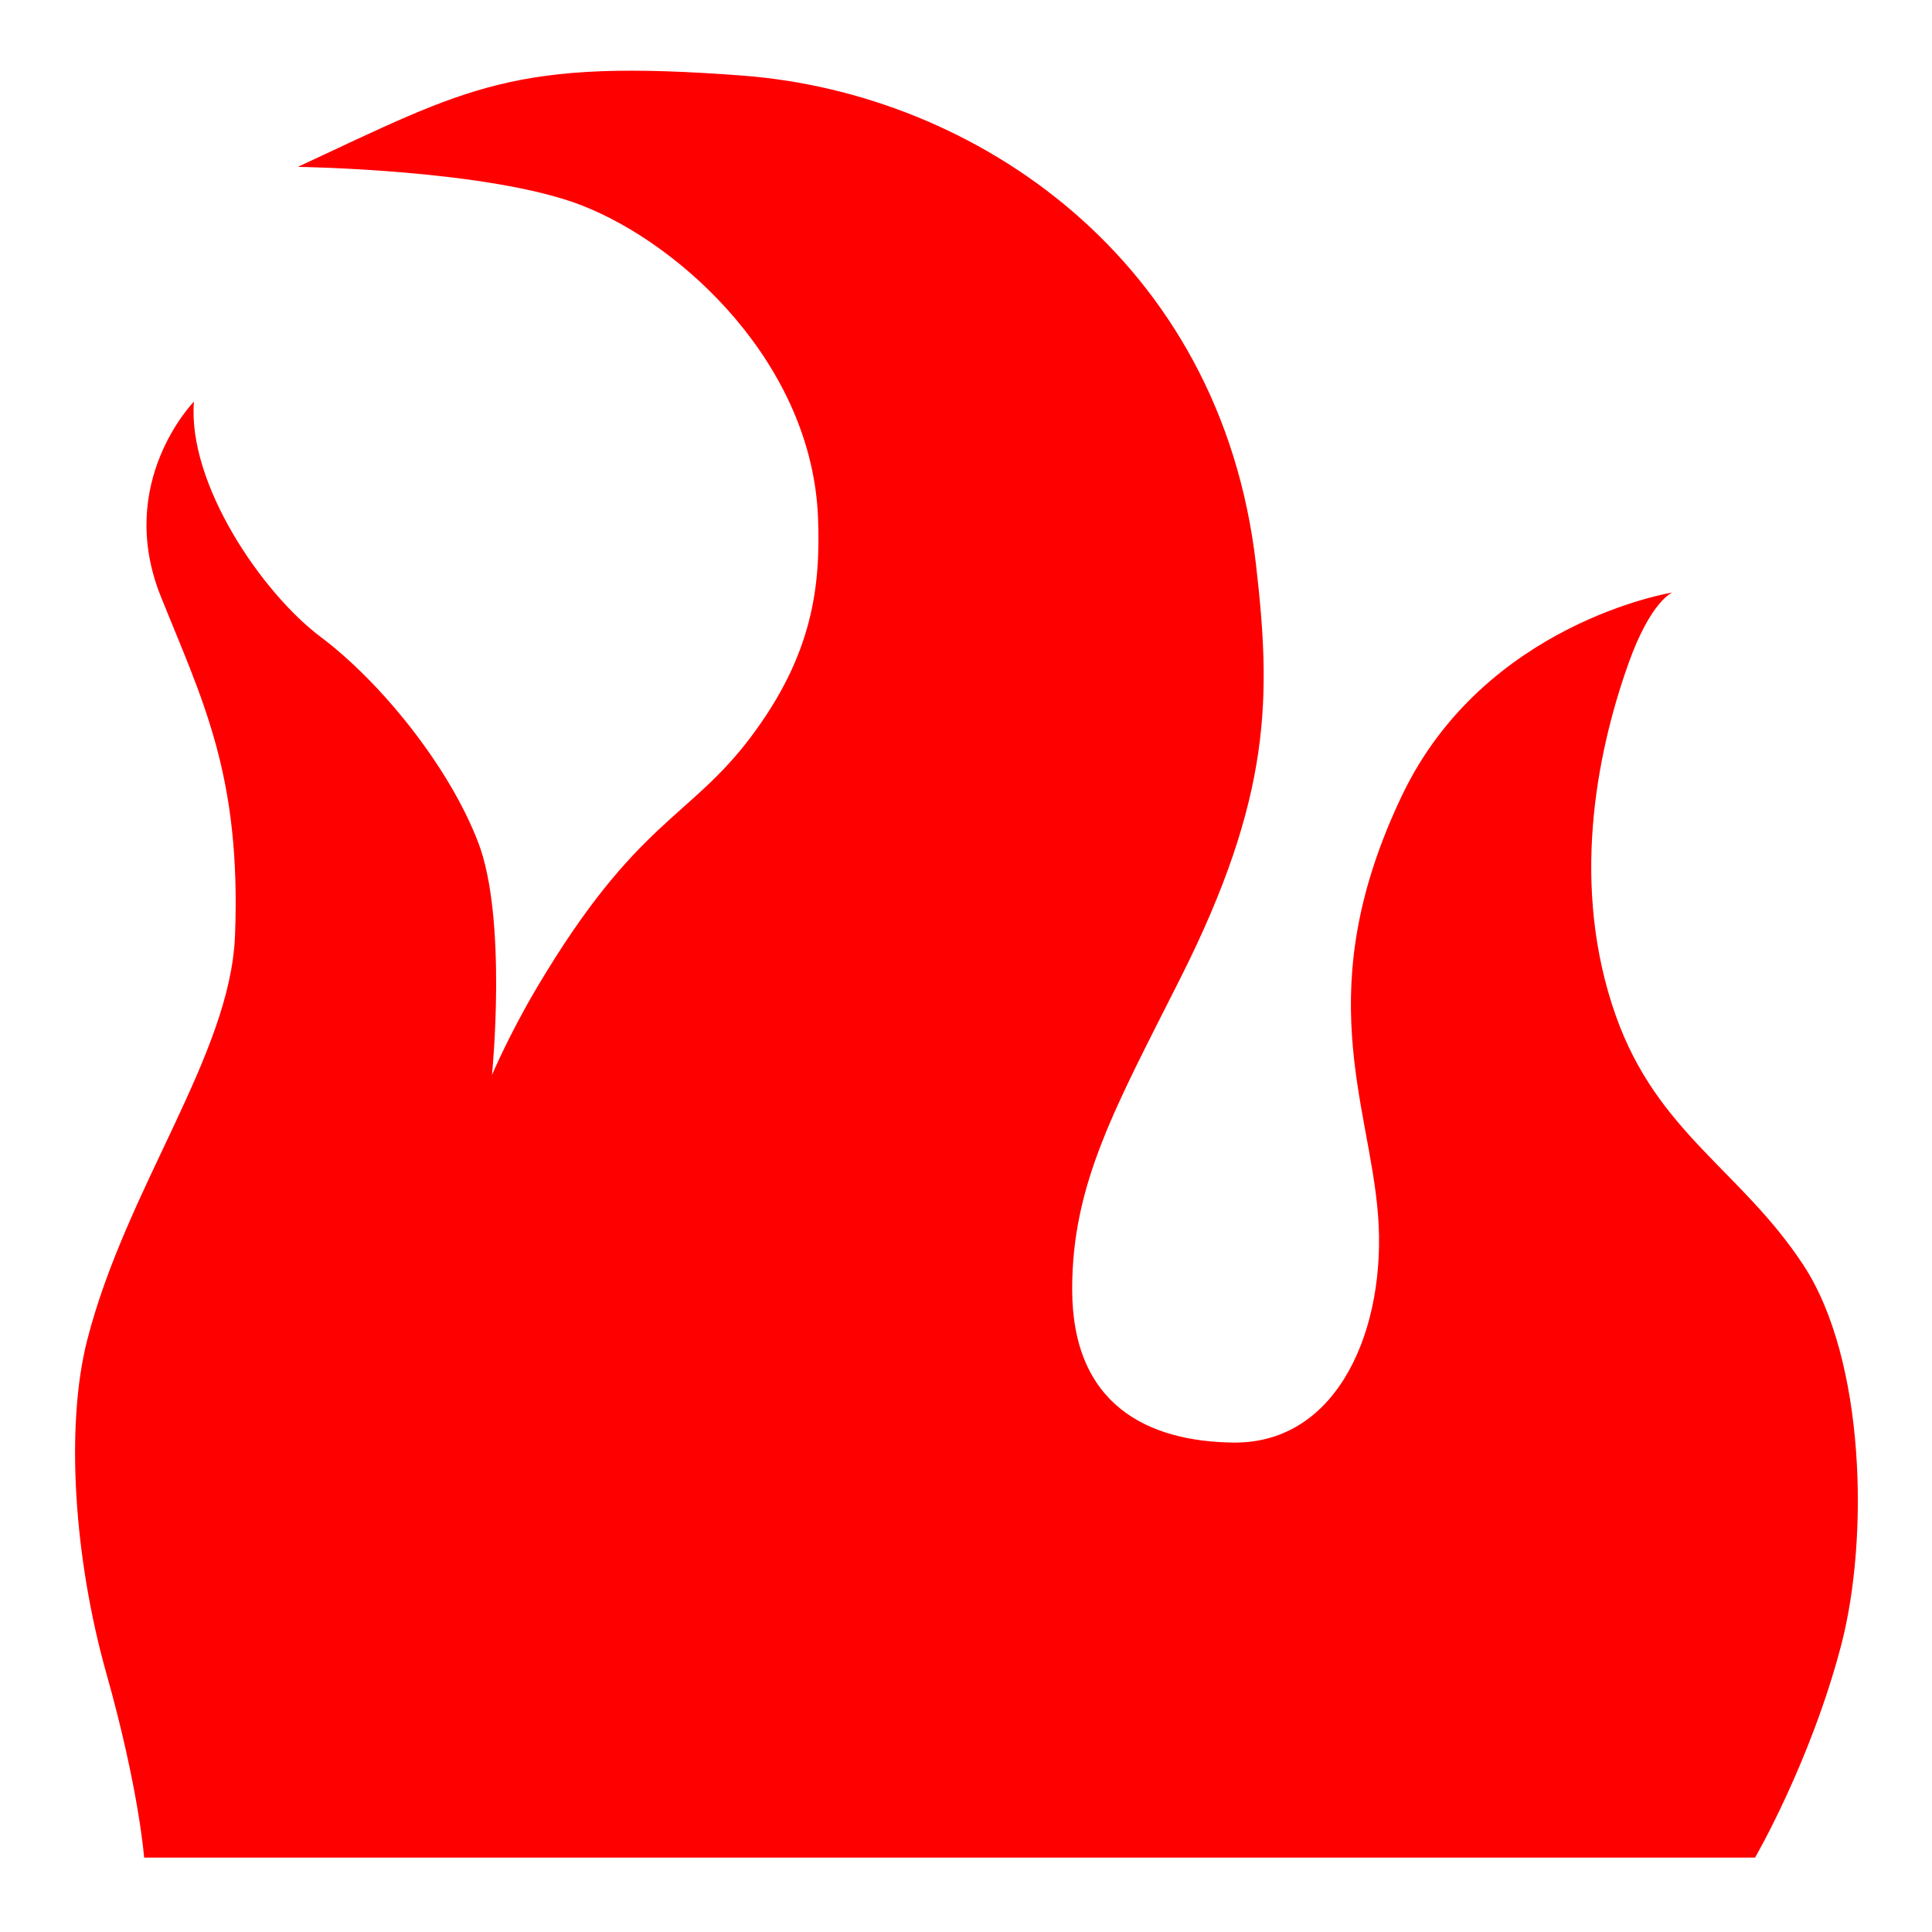 <?xml version="1.0" encoding="utf-8"?>
<!-- Generator: Adobe Illustrator 13.0.0, SVG Export Plug-In . SVG Version: 6.00 Build 14948)  -->
<!DOCTYPE svg PUBLIC "-//W3C//DTD SVG 1.0//EN" "http://www.w3.org/TR/2001/REC-SVG-20010904/DTD/svg10.dtd">
<svg version="1.0" xmlns="http://www.w3.org/2000/svg" xmlns:xlink="http://www.w3.org/1999/xlink" x="0px" y="0px" width="580px"
	 height="580px" viewBox="0 0 580 580" enable-background="new 0 0 580 580" xml:space="preserve">
<g id="地図記号">
</g>
<g id="レイヤー_4">
	<path fill="#FE0000" d="M58.221,120.571c0,0-23.721,24.156-9.946,58.481c12.532,31.23,24.156,53.564,22.278,101.845
		c-1.393,35.805-32.622,75.589-44.358,121.339c-6.62,25.803-3.997,65.647,5.769,100.254c9.765,34.604,11.307,55.174,11.307,55.174
		H526.88c0,0,16.658-28.632,25.854-63.765c8.372-31.988,7.291-85.714-11.339-114.109s-43.837-39.672-56.3-74.812
		c-13.639-38.453-6.041-78.211,3.779-105.792c6.688-18.785,13.16-21.308,13.16-21.308s-56.399,9.038-81.171,60.979
		c-27.748,58.189-9.833,92.105-7.174,125.821c2.662,33.717-11.71,68.769-43.45,68.39c-25.735-0.305-48.367-11.326-48.367-46.092
		c0-31.748,13.041-54.684,32.499-93.33c27.58-54.789,27.231-84.719,22.668-124.316C366.46,77.512,292.475,28.057,223.259,22.73
		c-69.216-5.327-82.376,3.413-133.846,27.369c0,0,57.45,0.753,85.186,11.538c30.148,11.724,69.322,47.734,70.988,94.056
		c0.721,20.06-1.423,40.555-20.059,65.4c-18.636,24.846-34.382,24.939-64.231,75.196c-8.466,14.254-13.602,26.444-13.602,26.444
		s4.712-46.832-4.157-69.901c-8.871-23.067-29.483-48.281-47.23-61.589C78.56,177.934,56.257,145.144,58.221,120.571z"/>
</g>
<g id="レイヤー_3">
</g>
<g id="ガイド" display="none">
</g>
</svg>
